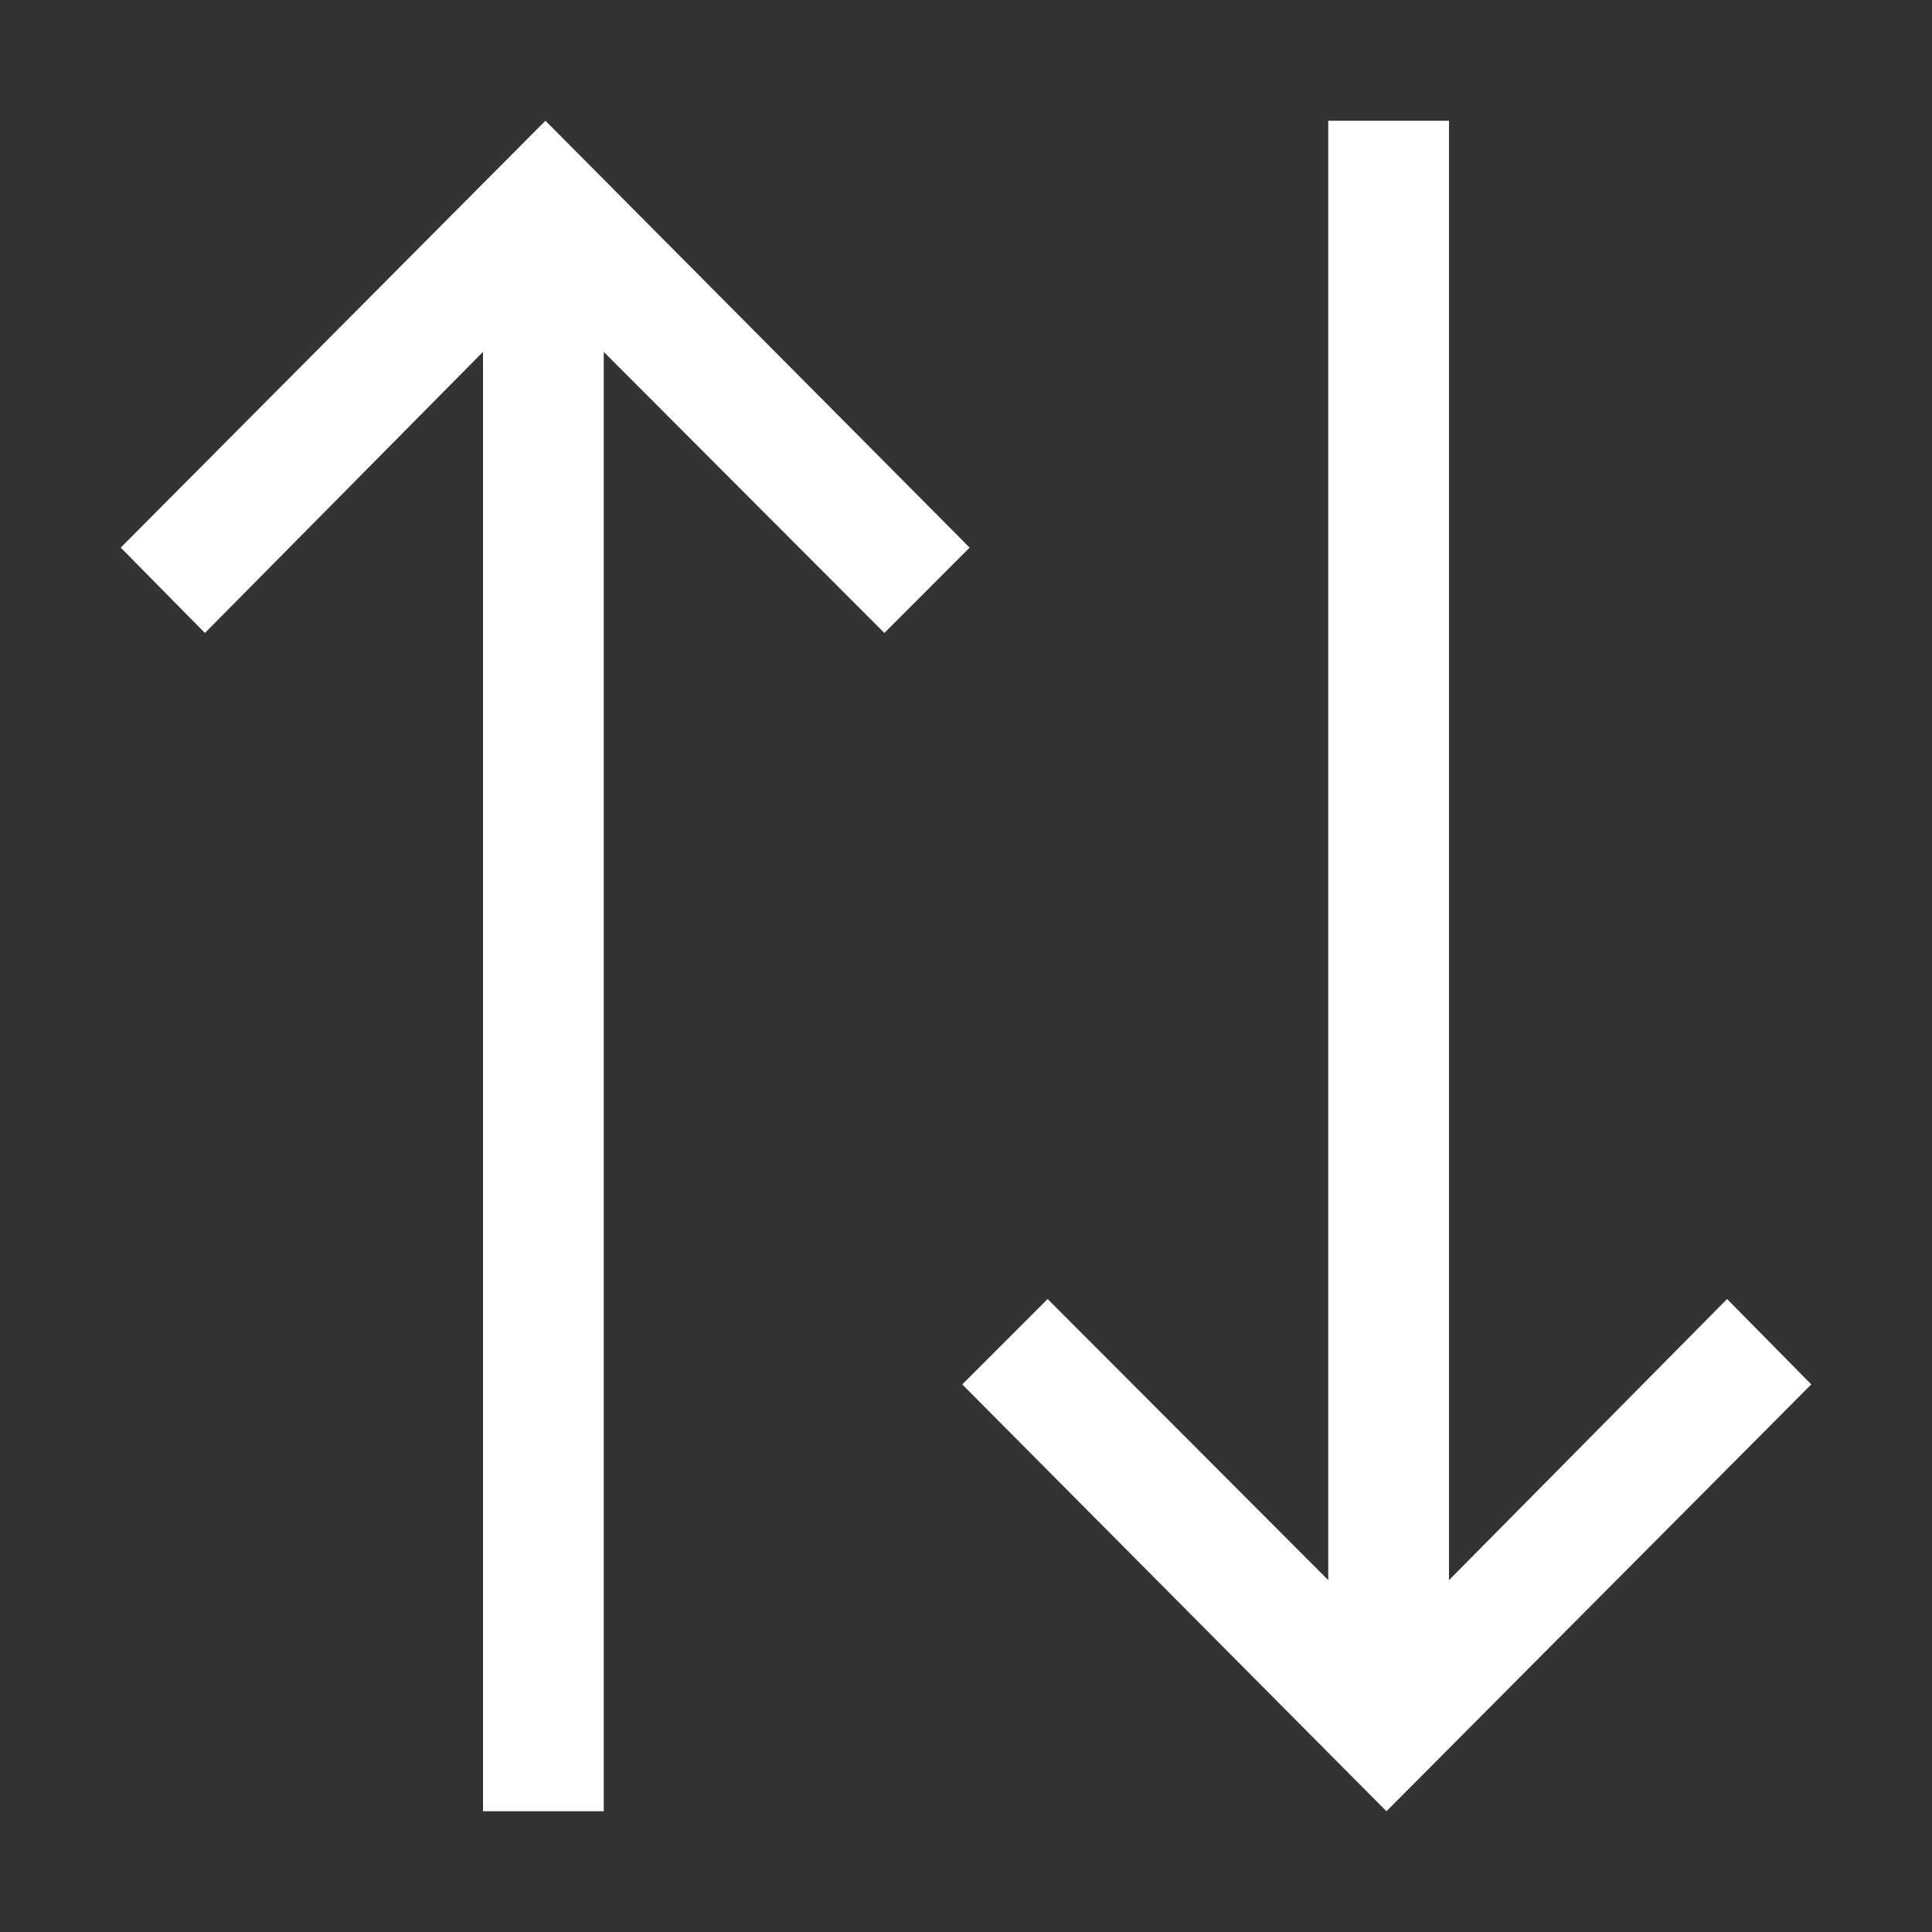 <svg xmlns="http://www.w3.org/2000/svg" viewBox="0 0 16 16"><rect x="0" y="0" width="16" height="16" fill="#333333" stroke="none"/><style>.icon-canvas-transparent{opacity:0;fill:#f6f6f6}.icon-vs-out{fill:#f6f6f6}.icon-vs-bg{fill:#ffffff}</style><path class="icon-canvas-transparent" d="M16 16H0V0h16v16z" id="canvas"/>
<g id="iconBg">
<path class="icon-vs-bg" d="M7.324 5.242L5 2.914V15H4V2.914L1.697 5.242 1 4.535 4.517 1 8.03 4.535l-.706.707zm6.979 5.516L12 13.086V1h-1v12.086l-2.324-2.328-.707.707L11.482 15 15 11.465l-.697-.707z"/>
</g>
</svg>